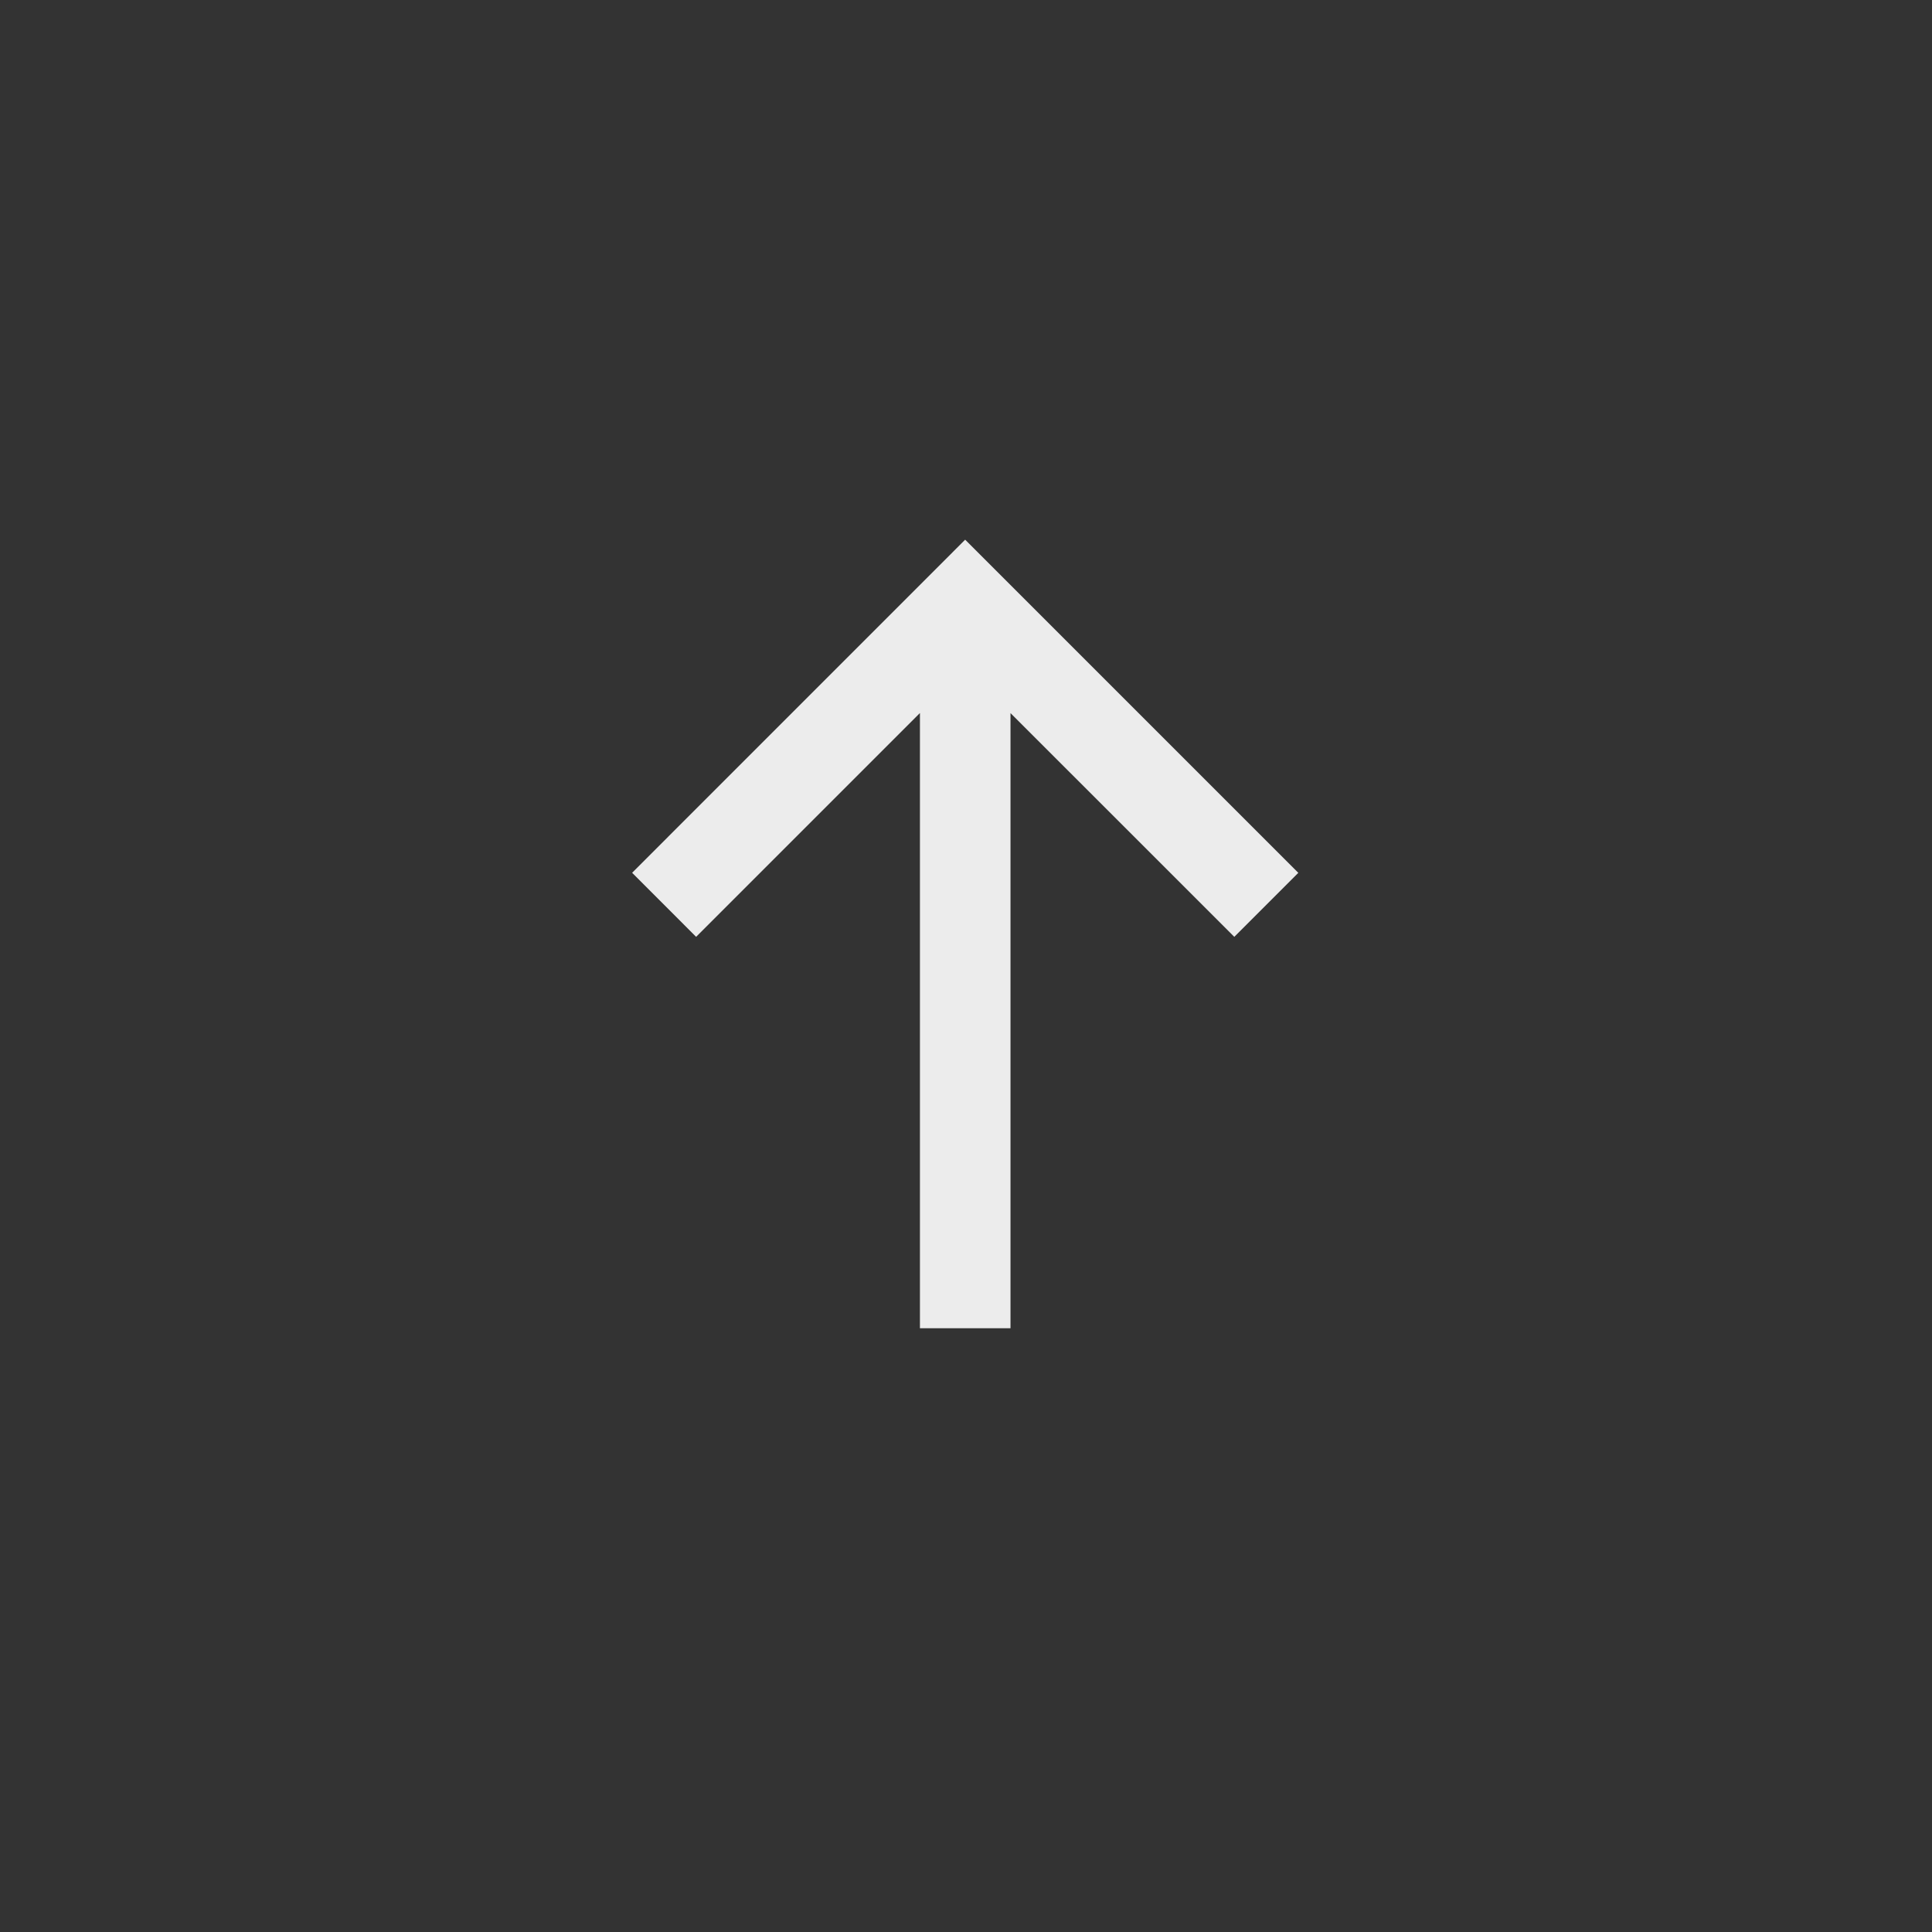 <svg xmlns="http://www.w3.org/2000/svg" width="32" height="32" fill="#ececec" viewBox="0 0 32 32" class="commentEditor__send_status icon"><rect x="0" y="0" width="32" height="32" fill="#333333" stroke="none"/><path fill-rule="evenodd" d="M15.987 8.94l5.517 5.517-1.06 1.06-3.707-3.706V22h-1.5V11.81l-3.707 3.707-1.06-1.061 5.517-5.518z" clip-rule="evenodd"></path></svg>